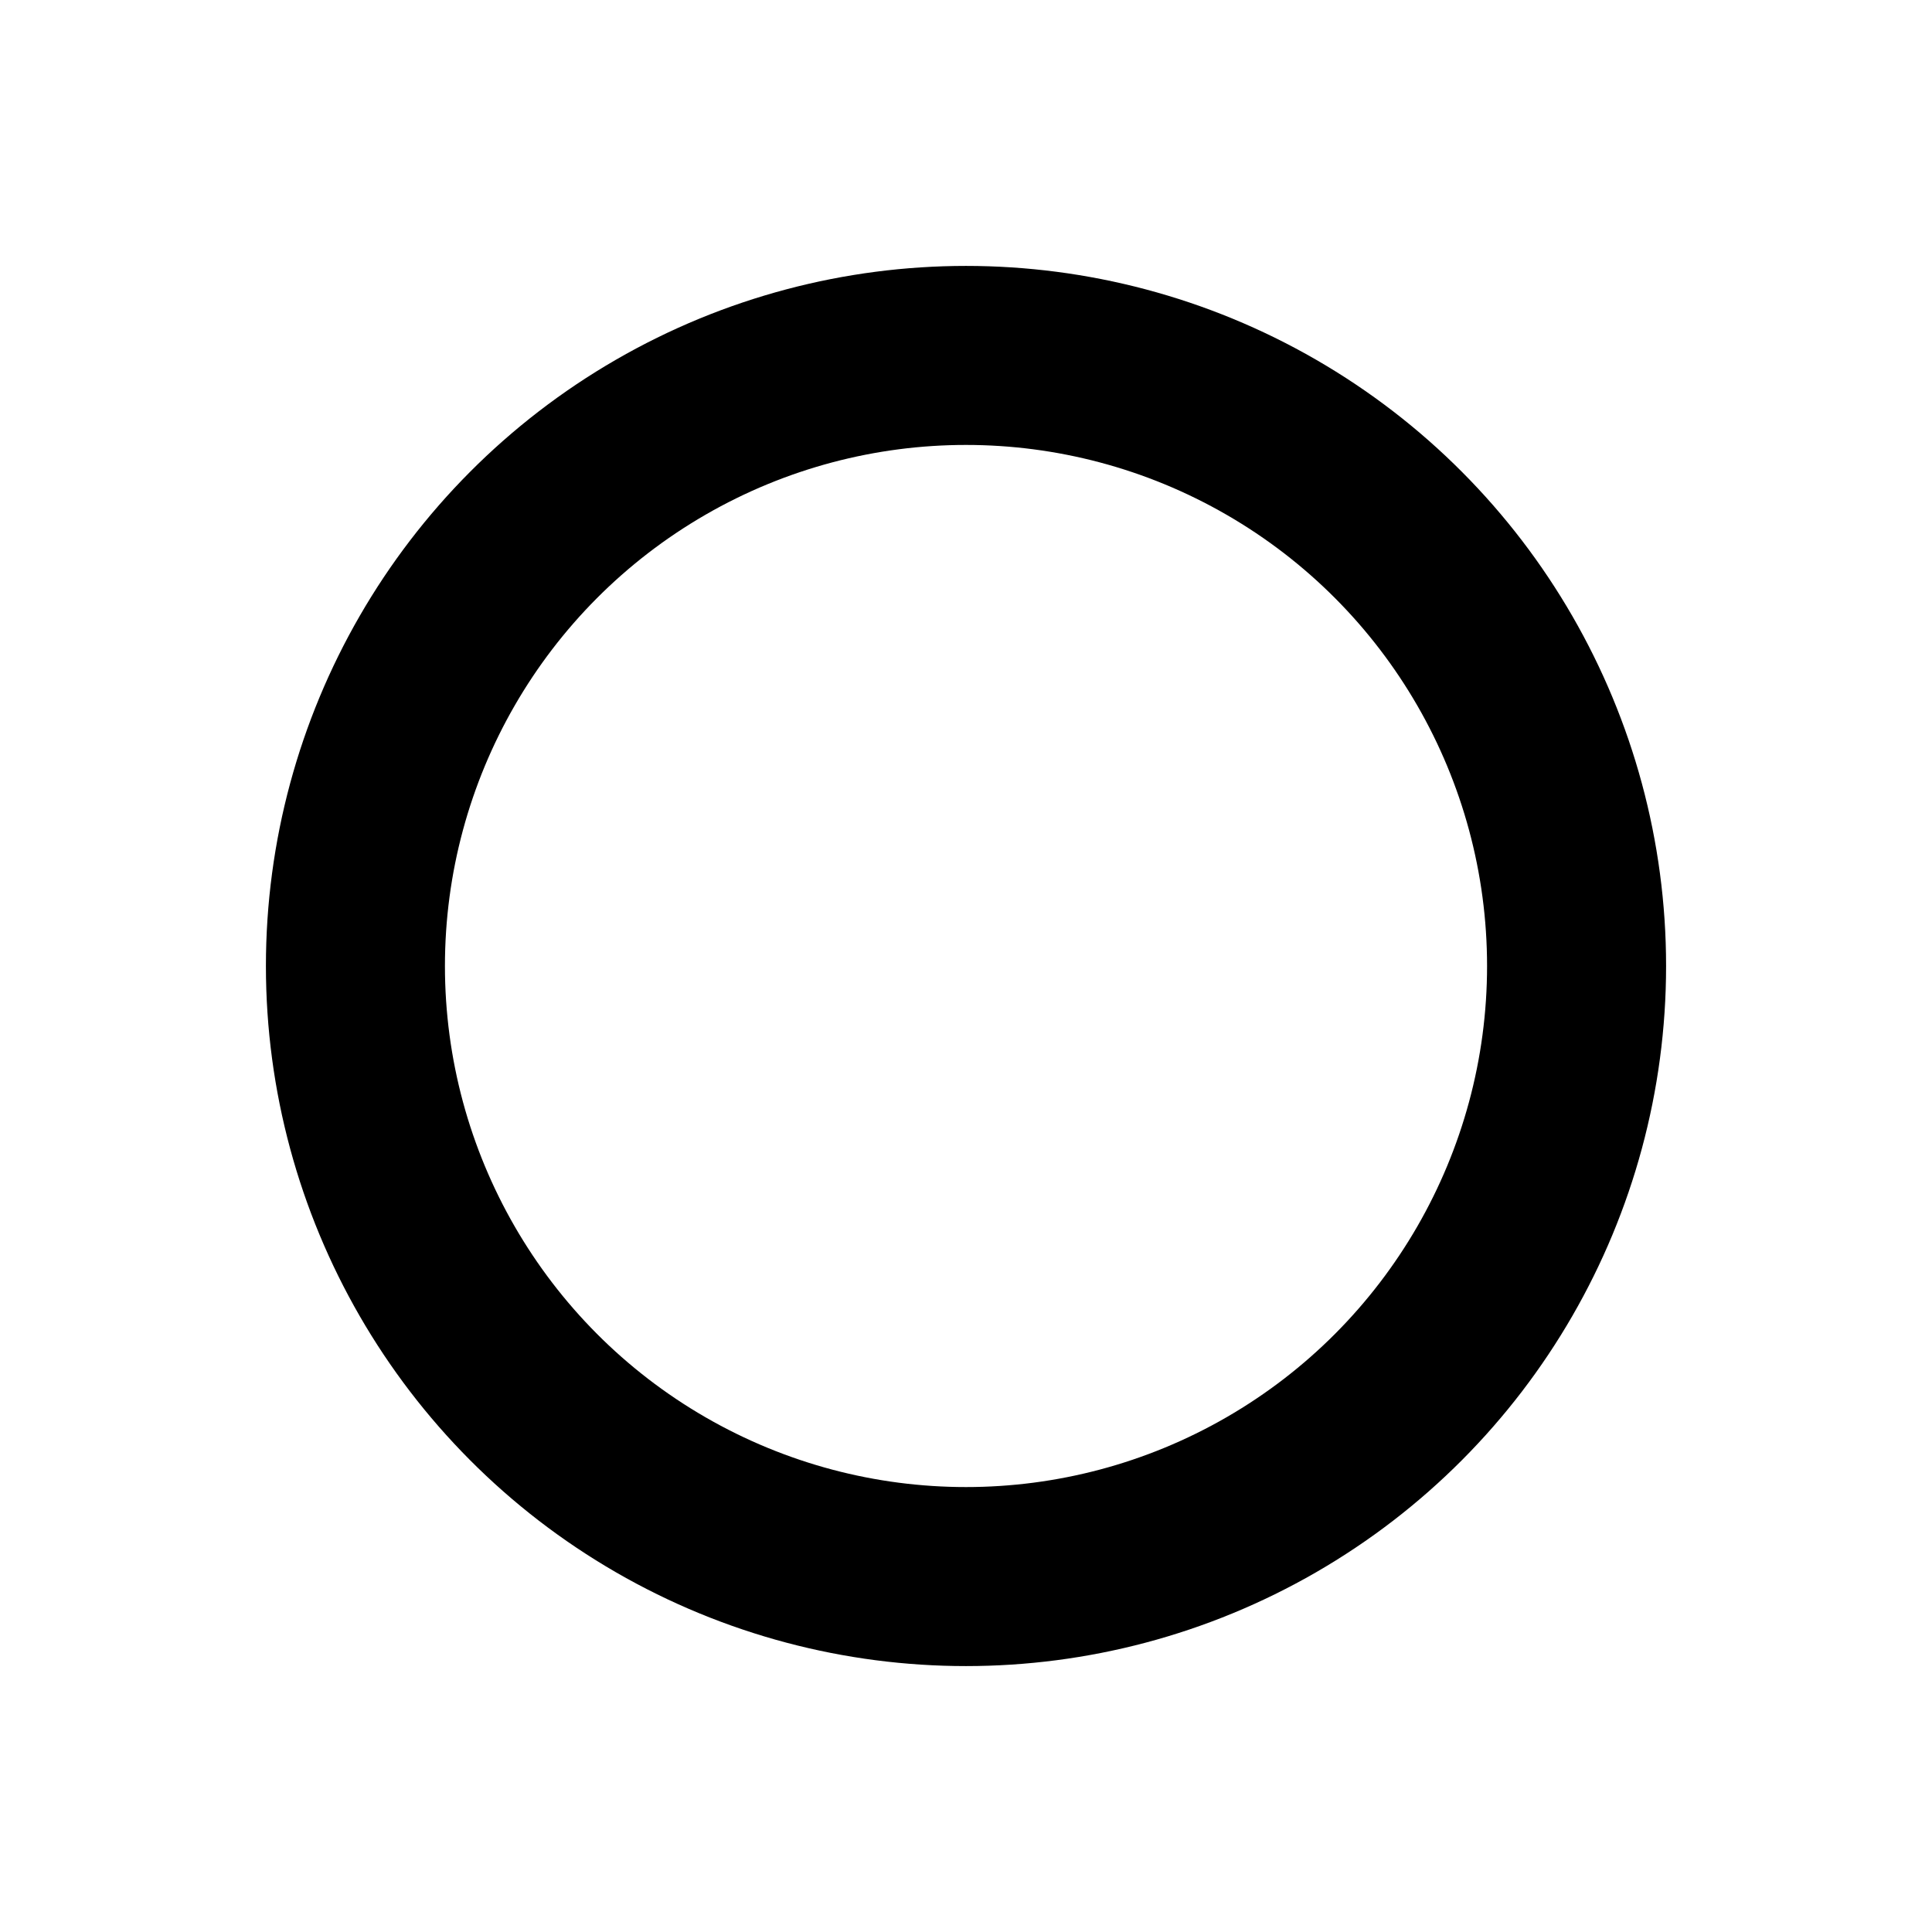 <?xml version="1.0" encoding="UTF-8" standalone="no"?>
<!-- Created with Inkscape (http://www.inkscape.org/) -->

<svg
   xmlns:dc="http://purl.org/dc/elements/1.1/"
   xmlns:cc="http://creativecommons.org/ns#"
   xmlns:rdf="http://www.w3.org/1999/02/22-rdf-syntax-ns#"
   xmlns:svg="http://www.w3.org/2000/svg"
   xmlns="http://www.w3.org/2000/svg"
   xmlns:sodipodi="http://sodipodi.sourceforge.net/DTD/sodipodi-0.dtd"
   xmlns:inkscape="http://www.inkscape.org/namespaces/inkscape"
   width="72.656mm"
   height="72.656mm"
   viewBox="0 0 257.442 257.442"
   id="svg4147"
   version="1.1"
   inkscape:version="0.91 r13725"
   inkscape:export-filename="/home/fwoelm/Desktop/tmp/openly-logo-only.png"
   inkscape:export-xdpi="300.228"
   inkscape:export-ydpi="300.228"
   sodipodi:docname="logo.svg">
  <defs
     id="defs4149" />
  <sodipodi:namedview
     id="base"
     pagecolor="#5a5cb8"
     bordercolor="#666666"
     borderopacity="1.0"
     inkscape:pageopacity="0"
     inkscape:pageshadow="2"
     inkscape:zoom="0.35"
     inkscape:cx="-395.06884"
     inkscape:cy="276.45765"
     inkscape:document-units="px"
     inkscape:current-layer="layer1"
     showgrid="false"
     inkscape:window-width="1855"
     inkscape:window-height="1056"
     inkscape:window-x="65"
     inkscape:window-y="24"
     inkscape:window-maximized="1"
     fit-margin-top="10"
     fit-margin-left="10"
     fit-margin-right="10"
     fit-margin-bottom="10" />
  <g
     inkscape:label="Layer 1"
     inkscape:groupmode="layer"
     id="layer1"
     transform="translate(-48.444,-746.476)">
    <ellipse
       style="opacity:1;fill:none;fill-opacity:1;fill-rule:nonzero;stroke:#000000;stroke-width:23.855;stroke-linecap:square;stroke-linejoin:miter;stroke-miterlimit:4;stroke-dasharray:none;stroke-dashoffset:0;stroke-opacity:1"
       id="path5299"
       cx="177.165"
       cy="875.197"
       rx="81.36"
       ry="81.36" />
  </g>
</svg>
